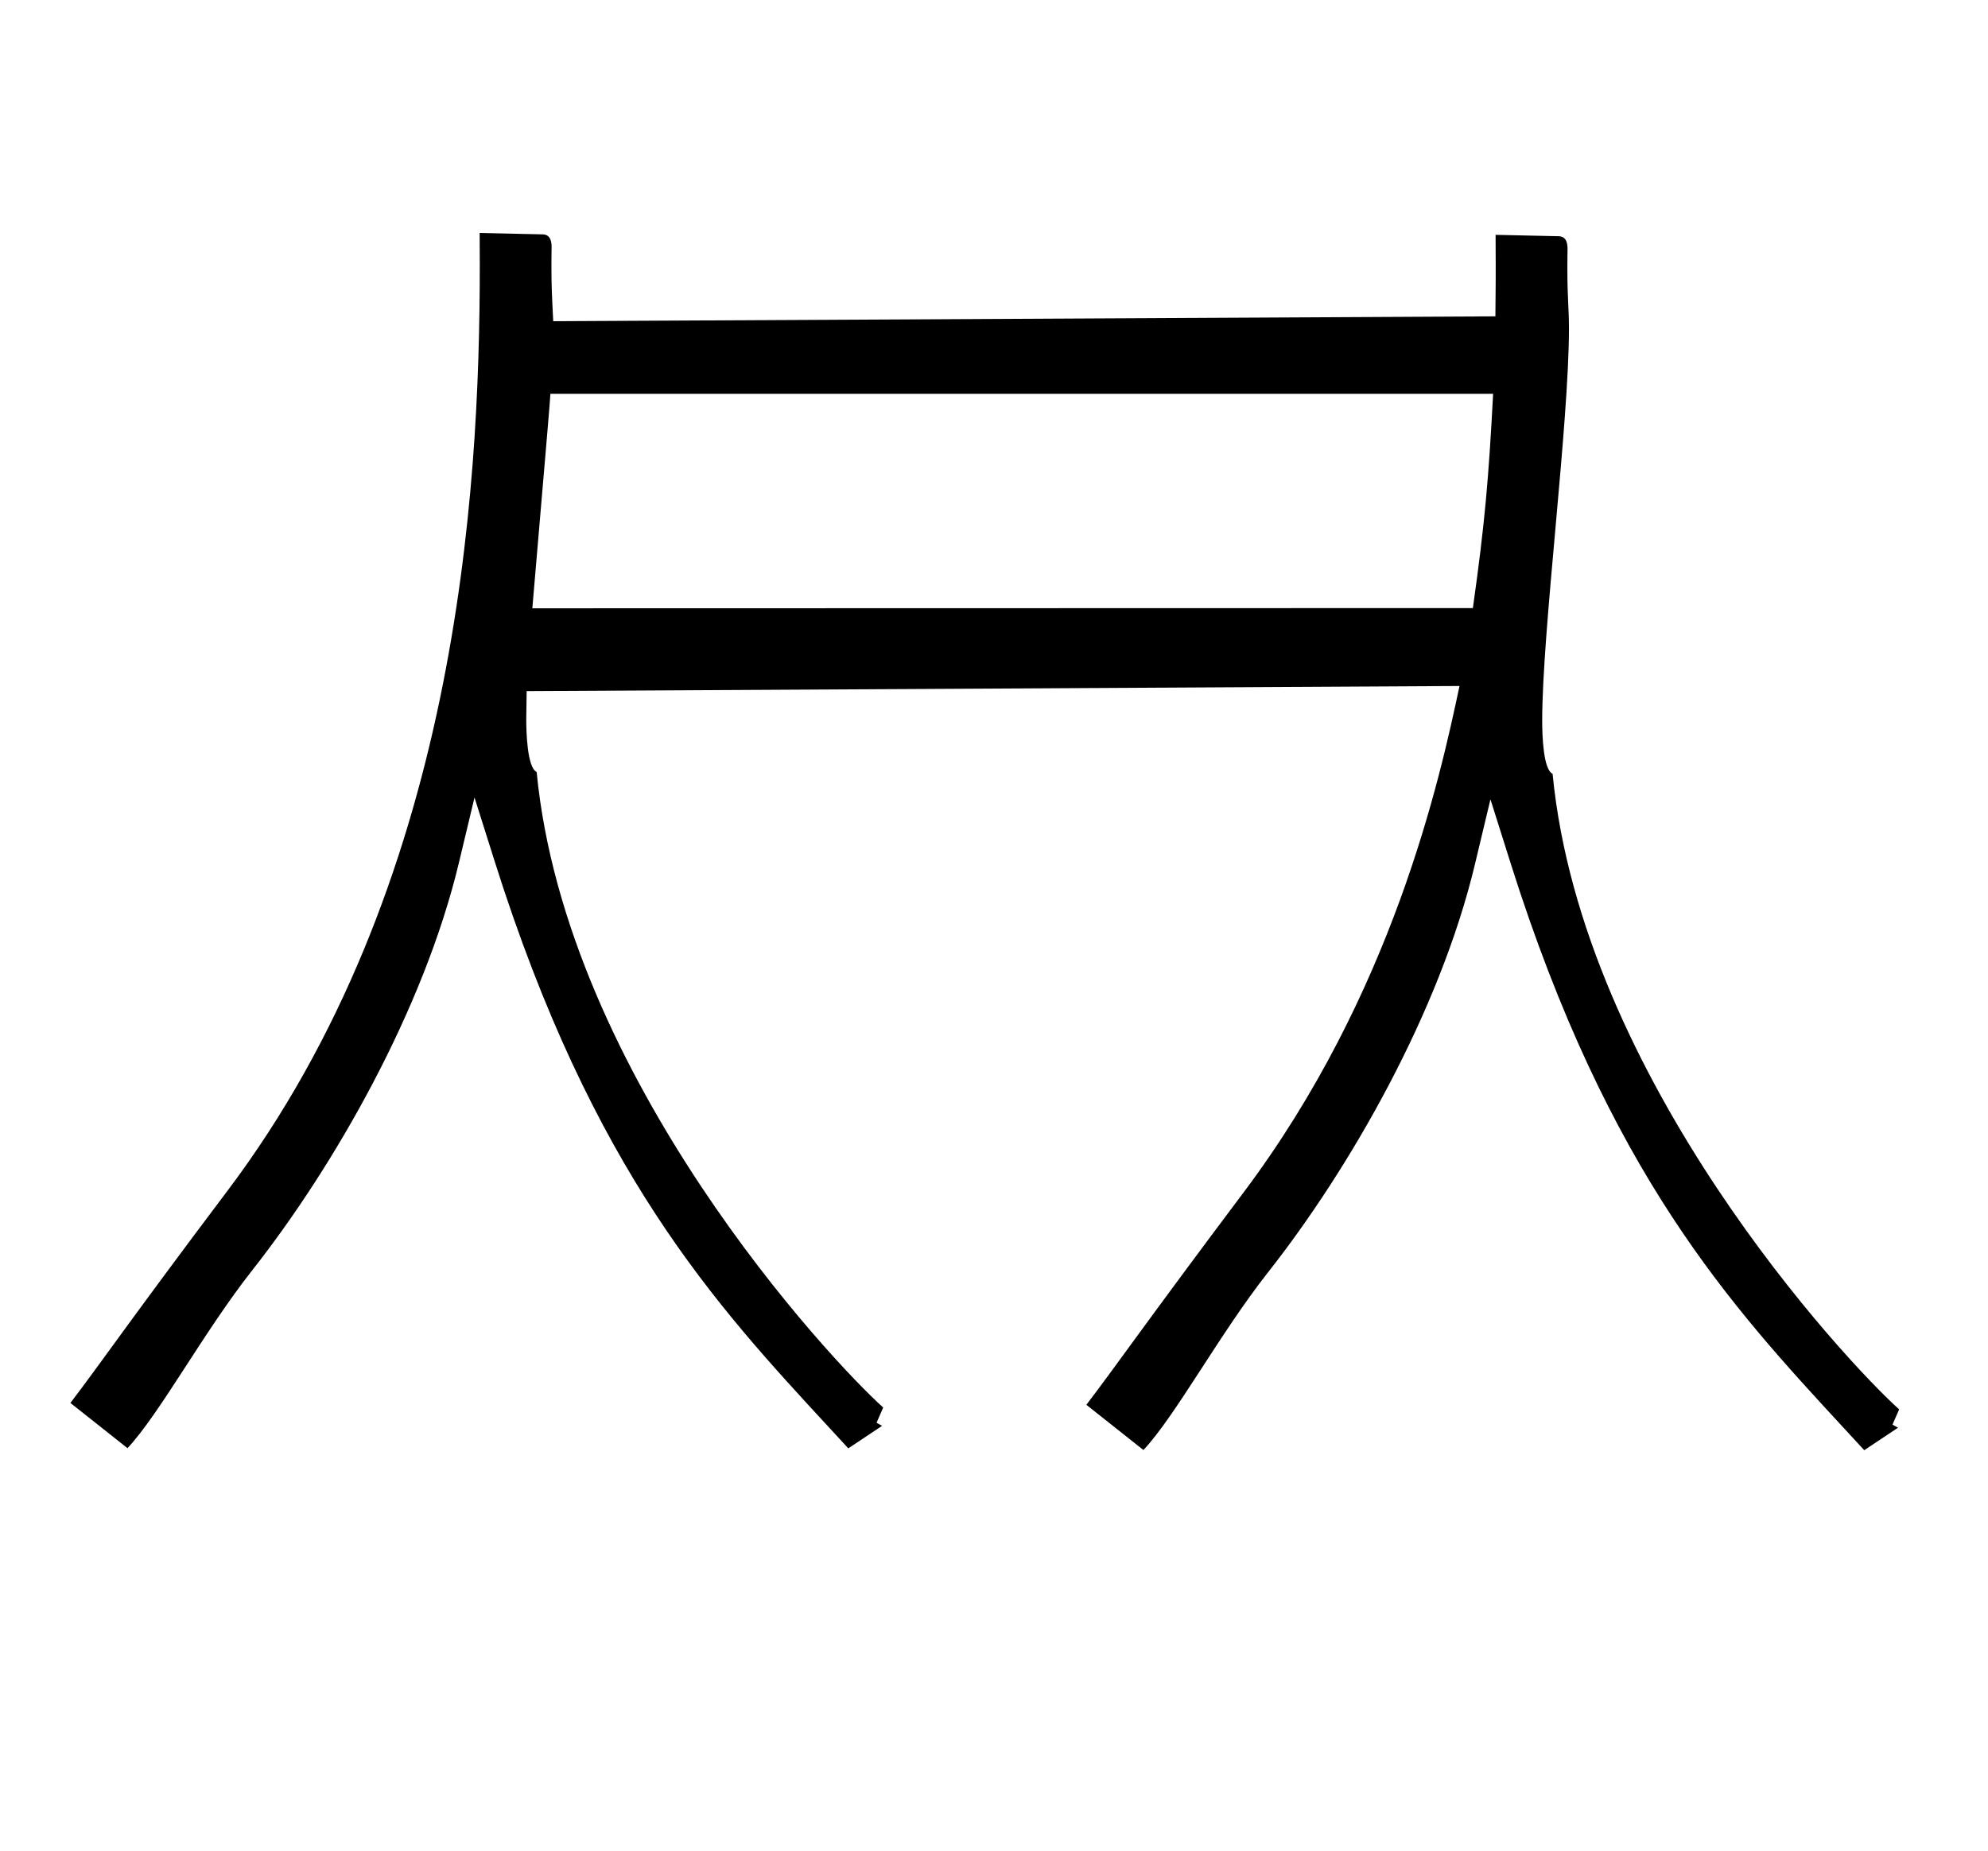 <?xml version="1.0" standalone="no"?>
<!DOCTYPE svg PUBLIC "-//W3C//DTD SVG 1.1//EN" "http://www.w3.org/Graphics/SVG/1.1/DTD/svg11.dtd" >
<svg xmlns="http://www.w3.org/2000/svg" xmlns:xlink="http://www.w3.org/1999/xlink" version="1.1" viewBox="-10 0 1074 1000">
  <g transform="matrix(1 0 0 -1 0 800)">
   <path fill="currentColor"
d="M837.608 622.719c0 11.355 -0.852 15.033 -0.852 32.95c0 4.835 0.096 9.38 0.096 9.475c0 2.124 0 7.118 -4.817 7.221l-34.055 0.752c0.041 -5.431 0.067 -11.074 0.067 -16.913
c0 -7.405 -0.002 -9.055 -0.173 -27.125l-509.001 -2.629c-0.738 14.748 -0.97 19.393 -0.97 30.236c0 4.835 0.095 9.37 0.095 9.465c0 2.124 0 7.118 -4.817 7.221l-34.055 0.752
c0.042 -5.59 0.07 -11.404 0.07 -17.427c0 -123.919 -12.288 -335.467 -136.27 -500.032c-52.052 -69.091 -69.465 -94.531 -84.895 -114.681c3.302 -2.624 11.461 -9.097 30.84 -24.439
c17.613 18.841 40.978 62.571 67.379 96.099c44.03 55.918 92.618 140.455 111.706 220.365l8.386 35.106l10.87 -34.418c52.993 -167.793 118.961 -239.153 180.32 -305.581l10.755 -11.672l18.244 12.163l-2.991 1.669l3.599 8.234
c-28.583 25.594 -171.307 178.521 -187.225 343.393c-5.175 2.418 -5.615 22.009 -5.615 28.602c0 2.487 0 2.487 0.224 15.079l503.962 2.767c-10.65 -50.303 -36.023 -166.237 -116.704 -273.692
c-51.94 -69.175 -69.465 -94.531 -84.895 -114.681c3.302 -2.624 11.461 -9.097 30.84 -24.439c17.613 18.841 40.978 62.571 67.379 96.099c44.03 55.918 92.618 140.455 111.706 220.365l8.386 35.106l10.87 -34.418
c52.993 -167.793 118.961 -239.153 180.32 -305.581l10.755 -11.672l18.244 12.163l-2.991 1.669l3.599 8.234c-28.583 25.594 -171.307 178.521 -187.225 343.393c-5.042 2.356 -5.617 20.592 -5.617 28.757
c0 48.326 14.459 160.201 14.459 212.068zM287.362 587.23h509.282c-2.435 -46.021 -4.428 -69.556 -10.934 -115.781l-508.122 -0.116c9.087 106.307 9.087 106.307 9.774 115.897z" />
  </g>

</svg>
